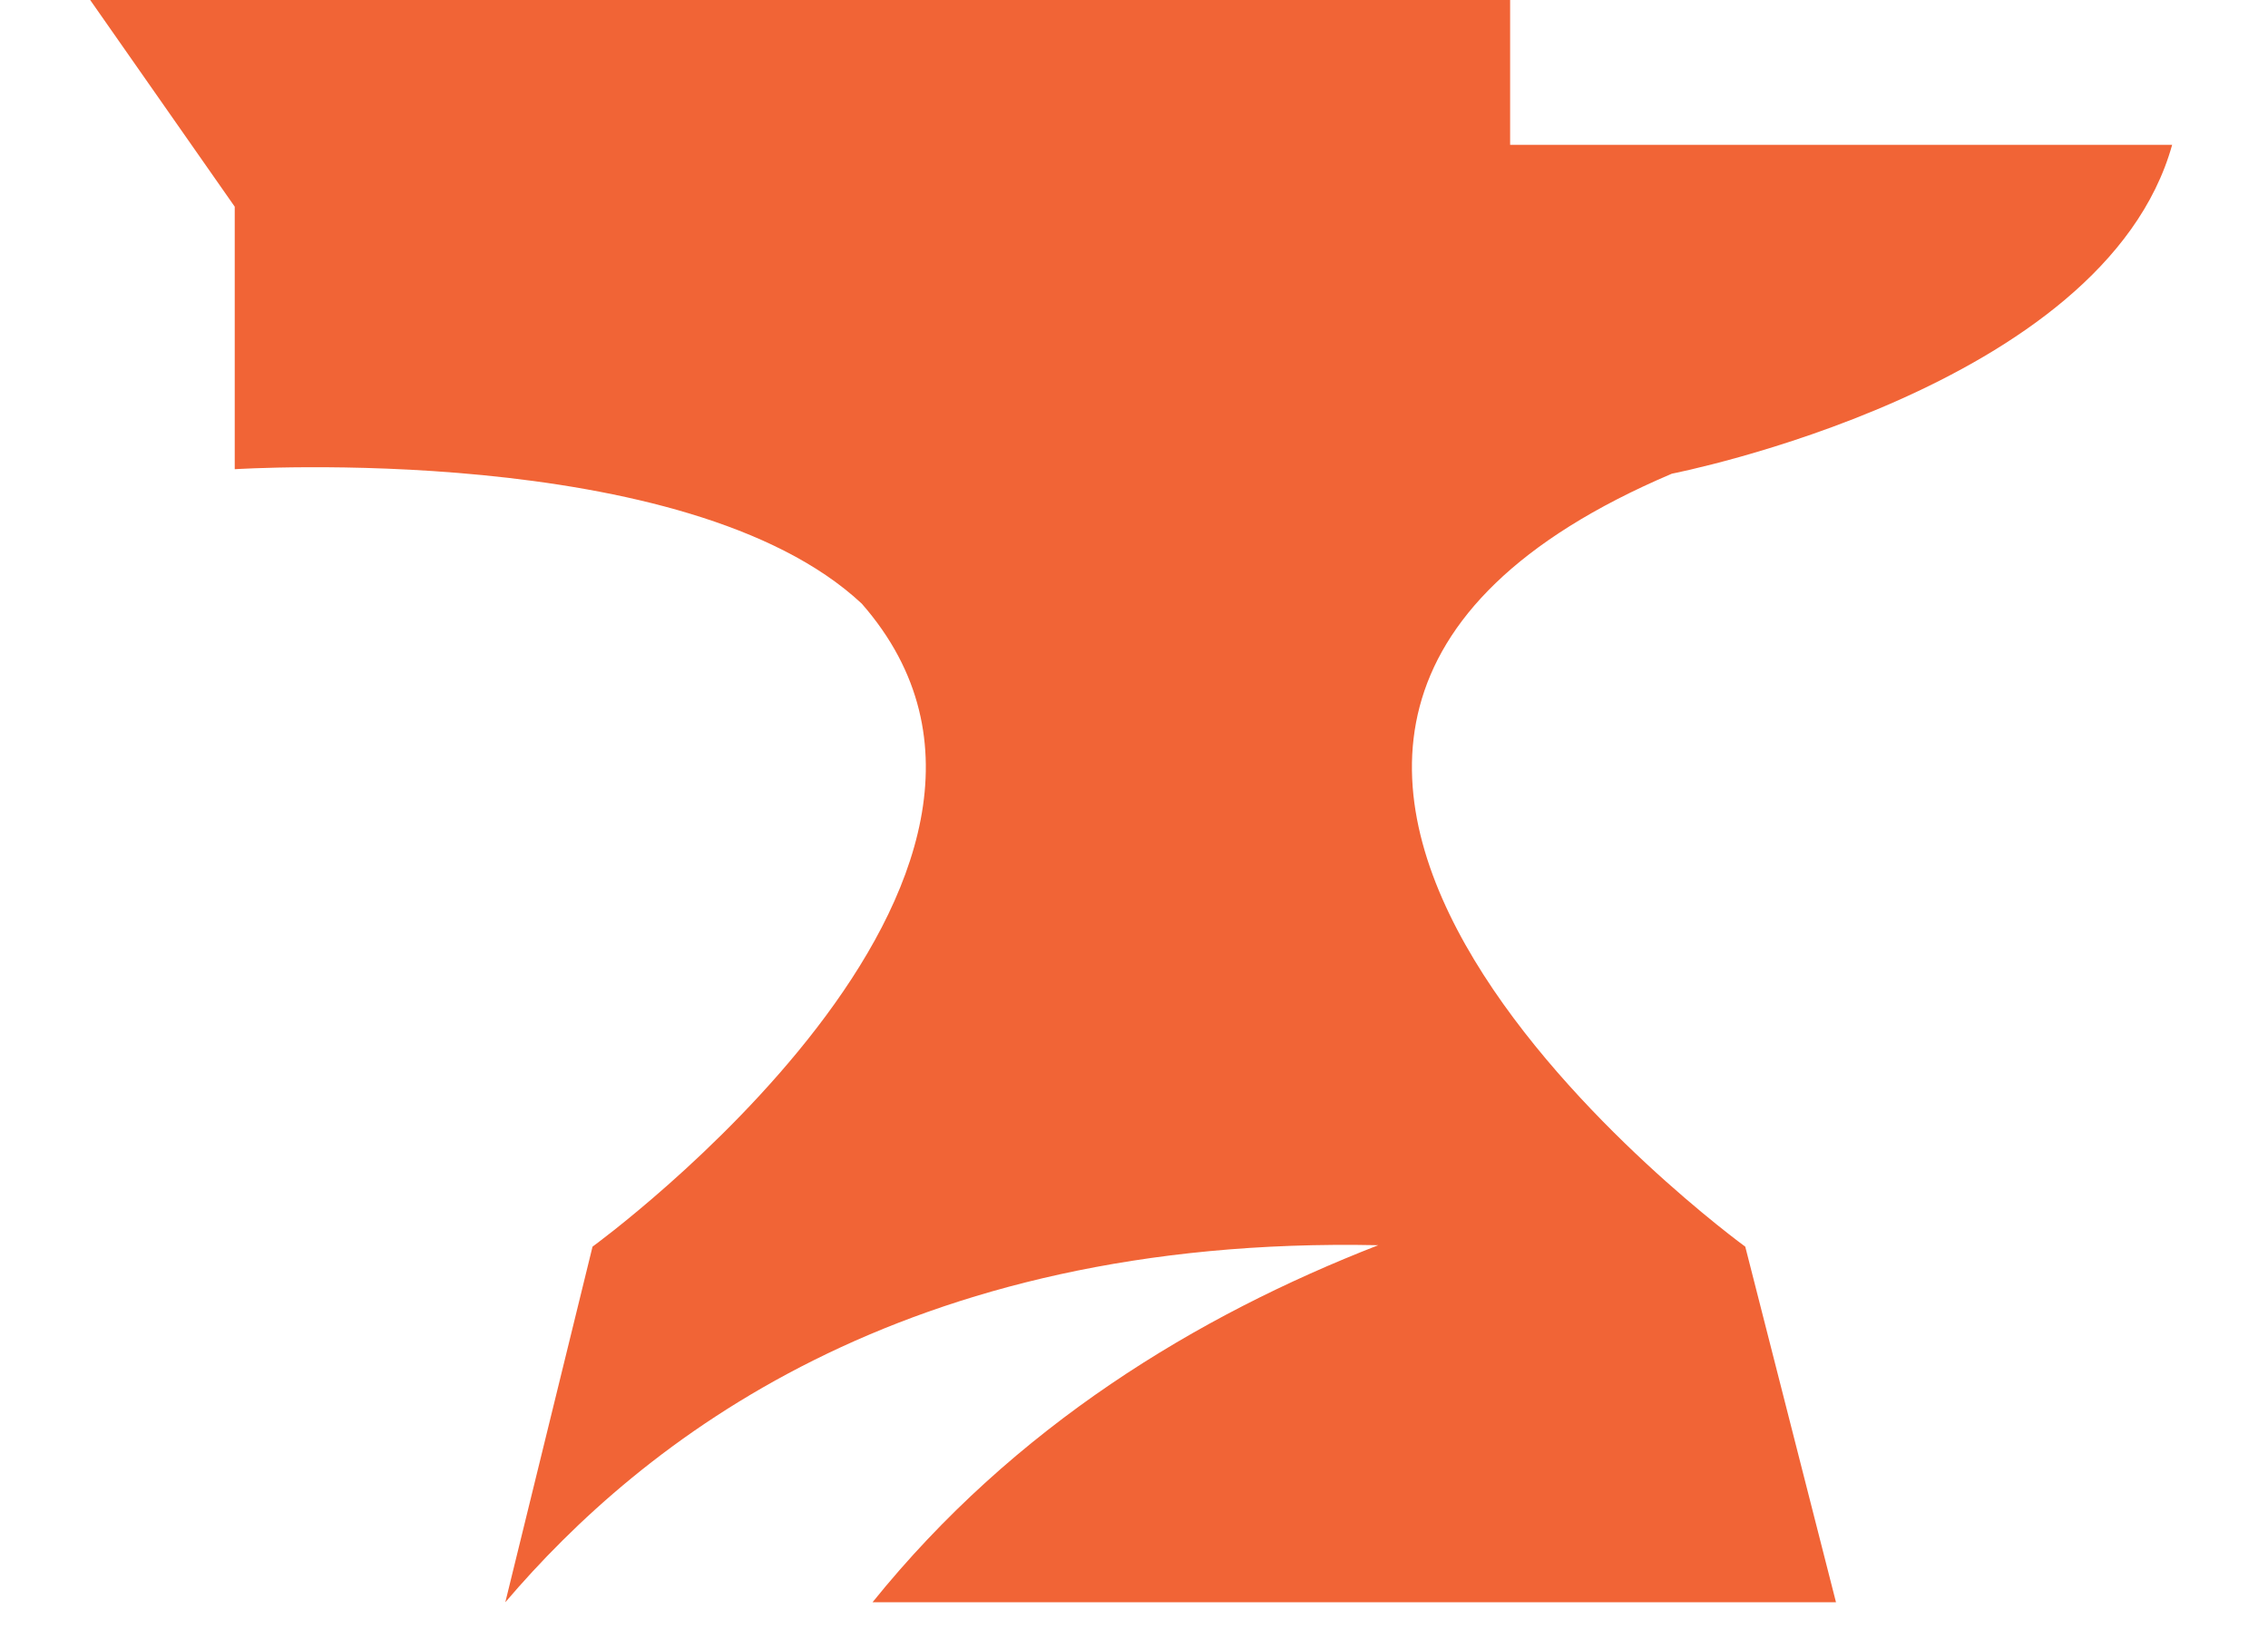 <?xml version="1.0" encoding="UTF-8" standalone="no"?>
<svg
   xmlns:dc="http://purl.org/dc/elements/1.1/"
   xmlns:cc="http://creativecommons.org/ns#"
   xmlns:rdf="http://www.w3.org/1999/02/22-rdf-syntax-ns#"
   xmlns:svg="http://www.w3.org/2000/svg"
   xmlns="http://www.w3.org/2000/svg"
   xmlns:sodipodi="http://sodipodi.sourceforge.net/DTD/sodipodi-0.dtd"
   xmlns:inkscape="http://www.inkscape.org/namespaces/inkscape"
   width="55"
   height="40"
   viewBox="0 0 14.552 10.583"
   version="1.1"
   id="svg8"
   inkscape:version="1.0.2-2 (e86c870879, 2021-01-15)"
   sodipodi:docname="curseforge_icon.svg">
  <defs
     id="defs2">
    <filter
       style="color-interpolation-filters:sRGB"
       inkscape:label="Drop Shadow"
       id="filter6864">
      <feFlood
         flood-opacity="0.58"
         flood-color="rgb(0,0,0)"
         result="flood"
         id="feFlood6854" />
      <feComposite
         in="flood"
         in2="SourceGraphic"
         operator="out"
         result="composite1"
         id="feComposite6856" />
      <feGaussianBlur
         in="composite1"
         stdDeviation="2.994"
         result="blur"
         id="feGaussianBlur6858" />
      <feOffset
         dx="0"
         dy="-1.198"
         result="offset"
         id="feOffset6860" />
      <feComposite
         in="offset"
         in2="SourceGraphic"
         operator="atop"
         result="composite2"
         id="feComposite6862" />
    </filter>
    <filter
       style="color-interpolation-filters:sRGB"
       inkscape:label="Drop Shadow"
       id="filter6876">
      <feFlood
         flood-opacity="0.58"
         flood-color="rgb(0,0,0)"
         result="flood"
         id="feFlood6866" />
      <feComposite
         in="flood"
         in2="SourceGraphic"
         operator="out"
         result="composite1"
         id="feComposite6868" />
      <feGaussianBlur
         in="composite1"
         stdDeviation="2.994"
         result="blur"
         id="feGaussianBlur6870" />
      <feOffset
         dx="0"
         dy="-1.198"
         result="offset"
         id="feOffset6872" />
      <feComposite
         in="offset"
         in2="SourceGraphic"
         operator="atop"
         result="composite2"
         id="feComposite6874" />
    </filter>
    <filter
       style="color-interpolation-filters:sRGB"
       inkscape:label="Drop Shadow"
       id="filter6888">
      <feFlood
         flood-opacity="0.58"
         flood-color="rgb(0,0,0)"
         result="flood"
         id="feFlood6878" />
      <feComposite
         in="flood"
         in2="SourceGraphic"
         operator="out"
         result="composite1"
         id="feComposite6880" />
      <feGaussianBlur
         in="composite1"
         stdDeviation="2.994"
         result="blur"
         id="feGaussianBlur6882" />
      <feOffset
         dx="0"
         dy="-1.198"
         result="offset"
         id="feOffset6884" />
      <feComposite
         in="offset"
         in2="SourceGraphic"
         operator="atop"
         result="composite2"
         id="feComposite6886" />
    </filter>
    <radialGradient
       id="paint0_radial_87_7153"
       cx="0"
       cy="0"
       r="1"
       gradientUnits="userSpaceOnUse"
       gradientTransform="matrix(14.5,-21,21,14.5,12,23)">
      <stop
         stop-color="#B13589"
         id="stop497" />
      <stop
         offset="0.793"
         stop-color="#C62F94"
         id="stop499" />
      <stop
         offset="1"
         stop-color="#8A3AC8"
         id="stop501" />
    </radialGradient>
    <radialGradient
       id="paint1_radial_87_7153"
       cx="0"
       cy="0"
       r="1"
       gradientUnits="userSpaceOnUse"
       gradientTransform="matrix(9.5,-20.5,20.5,9.5,11,31)">
      <stop
         stop-color="#E0E8B7"
         id="stop504" />
      <stop
         offset="0.445"
         stop-color="#FB8A2E"
         id="stop506" />
      <stop
         offset="0.715"
         stop-color="#E2425C"
         id="stop508" />
      <stop
         offset="1"
         stop-color="#E2425C"
         stop-opacity="0"
         id="stop510" />
    </radialGradient>
    <radialGradient
       id="paint2_radial_87_7153"
       cx="0"
       cy="0"
       r="1"
       gradientUnits="userSpaceOnUse"
       gradientTransform="matrix(38.5,-5.5,1.176,8.235,0.5,3)">
      <stop
         offset="0.157"
         stop-color="#406ADC"
         id="stop513" />
      <stop
         offset="0.468"
         stop-color="#6A45BE"
         id="stop515" />
      <stop
         offset="1"
         stop-color="#6A45BE"
         stop-opacity="0"
         id="stop517" />
    </radialGradient>
    <filter
       style="color-interpolation-filters:sRGB"
       inkscape:label="Drop Shadow"
       id="filter6900">
      <feFlood
         flood-opacity="0.58"
         flood-color="rgb(0,0,0)"
         result="flood"
         id="feFlood6890" />
      <feComposite
         in="flood"
         in2="SourceGraphic"
         operator="out"
         result="composite1"
         id="feComposite6892" />
      <feGaussianBlur
         in="composite1"
         stdDeviation="2.994"
         result="blur"
         id="feGaussianBlur6894" />
      <feOffset
         dx="0"
         dy="-1.198"
         result="offset"
         id="feOffset6896" />
      <feComposite
         in="offset"
         in2="SourceGraphic"
         operator="atop"
         result="composite2"
         id="feComposite6898" />
    </filter>
    <filter
       style="color-interpolation-filters:sRGB"
       inkscape:label="Drop Shadow"
       id="filter6912">
      <feFlood
         flood-opacity="0.58"
         flood-color="rgb(0,0,0)"
         result="flood"
         id="feFlood6902" />
      <feComposite
         in="flood"
         in2="SourceGraphic"
         operator="out"
         result="composite1"
         id="feComposite6904" />
      <feGaussianBlur
         in="composite1"
         stdDeviation="2.994"
         result="blur"
         id="feGaussianBlur6906" />
      <feOffset
         dx="0"
         dy="-1.198"
         result="offset"
         id="feOffset6908" />
      <feComposite
         in="offset"
         in2="SourceGraphic"
         operator="atop"
         result="composite2"
         id="feComposite6910" />
    </filter>
    <filter
       style="color-interpolation-filters:sRGB"
       inkscape:label="Drop Shadow"
       id="filter6924">
      <feFlood
         flood-opacity="0.58"
         flood-color="rgb(0,0,0)"
         result="flood"
         id="feFlood6914" />
      <feComposite
         in="flood"
         in2="SourceGraphic"
         operator="out"
         result="composite1"
         id="feComposite6916" />
      <feGaussianBlur
         in="composite1"
         stdDeviation="2.994"
         result="blur"
         id="feGaussianBlur6918" />
      <feOffset
         dx="0"
         dy="-1.198"
         result="offset"
         id="feOffset6920" />
      <feComposite
         in="offset"
         in2="SourceGraphic"
         operator="atop"
         result="composite2"
         id="feComposite6922" />
    </filter>
    <filter
       style="color-interpolation-filters:sRGB"
       inkscape:label="Drop Shadow"
       id="filter6936">
      <feFlood
         flood-opacity="0.58"
         flood-color="rgb(0,0,0)"
         result="flood"
         id="feFlood6926" />
      <feComposite
         in="flood"
         in2="SourceGraphic"
         operator="out"
         result="composite1"
         id="feComposite6928" />
      <feGaussianBlur
         in="composite1"
         stdDeviation="2.994"
         result="blur"
         id="feGaussianBlur6930" />
      <feOffset
         dx="0"
         dy="-1.198"
         result="offset"
         id="feOffset6932" />
      <feComposite
         in="offset"
         in2="SourceGraphic"
         operator="atop"
         result="composite2"
         id="feComposite6934" />
    </filter>
  </defs>
  <sodipodi:namedview
     id="base"
     pagecolor="#ffffff"
     bordercolor="#666666"
     borderopacity="1.0"
     inkscape:pageopacity="0.0"
     inkscape:pageshadow="2"
     inkscape:zoom="8"
     inkscape:cx="44.705005"
     inkscape:cy="23.310262"
     inkscape:document-units="mm"
     inkscape:current-layer="layer1"
     inkscape:document-rotation="0"
     showgrid="false"
     units="px"
     inkscape:window-width="1507"
     inkscape:window-height="1040"
     inkscape:window-x="2050"
     inkscape:window-y="0"
     inkscape:window-maximized="0" />
  <g
     inkscape:label="Livello 1"
     inkscape:groupmode="layer"
     id="layer1">
    <path
       style="fill:#ffffff;fill-opacity:1;stroke:none;stroke-width:0.006;stroke-miterlimit:4;stroke-dasharray:none;stroke-opacity:0.682;paint-order:fill markers stroke"
       d="M 3.938,5.545 V 2.92 l 1.563,0.001 1.563,0.001 0.029,0.035 c 0.092,0.113 0.137,0.197 0.164,0.31 0.054,0.22 0.066,0.58 0.066,1.912 2.6e-6,1.023 -0.008,1.488 -0.031,1.838 -0.039,0.586 -0.12,0.834 -0.314,0.964 -0.06,0.04 -0.142,0.077 -0.214,0.097 -0.098,0.026 -0.33,0.051 -0.648,0.068 -0.375,0.02 -0.639,0.025 -1.493,0.025 l -0.685,8.35e-5 z M 5.565,7.319 C 5.627,7.298 5.756,7.213 5.804,7.162 5.914,7.045 5.938,6.816 5.96,5.679 5.988,4.207 5.98,3.891 5.911,3.693 5.892,3.64 5.87,3.6 5.834,3.551 5.738,3.423 5.628,3.352 5.536,3.359 c -0.037,0.003 -0.055,0.008 -0.079,0.025 -0.074,0.05 -0.101,0.197 -0.117,0.64 -0.002,0.06 -0.006,0.354 -0.009,0.653 -0.009,1.026 0.008,2.131 0.04,2.476 0.009,0.1 0.013,0.115 0.03,0.132 0.049,0.047 0.098,0.057 0.164,0.034 z"
       id="path4088" />
    <path
       style="fill:#ffffff;fill-opacity:1;stroke:none;stroke-width:0.006;stroke-miterlimit:4;stroke-dasharray:none;stroke-opacity:0.682;paint-order:fill markers stroke"
       d="M 8.023,5.545 V 2.92 h 0.697 0.697 l -1.773e-4,0.036 c -5.292e-4,0.132 0.042,4.094 0.045,4.119 l 0.003,0.031 0.43,0.028 c 0.236,0.015 0.434,0.028 0.439,0.028 l 0.009,2.191e-4 V 7.666 8.17 H 9.182 l -1.16,8e-7 z"
       id="path4092" />
    <path
       d="m -300.116,12.67 c 0,0 10.463,-2.033 12.116,-7.964 h -16.029 V 0 h -35.218 l 4.338,6.204 v 6.357 c 0,0 10.947,-0.702 15.182,3.256 5.796,6.621 -6.519,15.571 -6.519,15.571 L -328.358,40 c 3.302,-3.875 9.596,-8.888 21.136,-8.647 -4.391,1.71 -8.807,4.382 -12.245,8.647 h 23.328 l -2.197,-8.612 c 0,0 -16.907,-12.286 -1.78,-18.717 z"
       fill="#ffffff"
       id="path1454"
       style="fill:#f16436;fill-opacity:1;stroke-width:0.627;filter:url(#filter6936)"
       transform="matrix(0.265,0,0,0.265,90.257,-2.9136135e-4)" />
  </g>
</svg>
